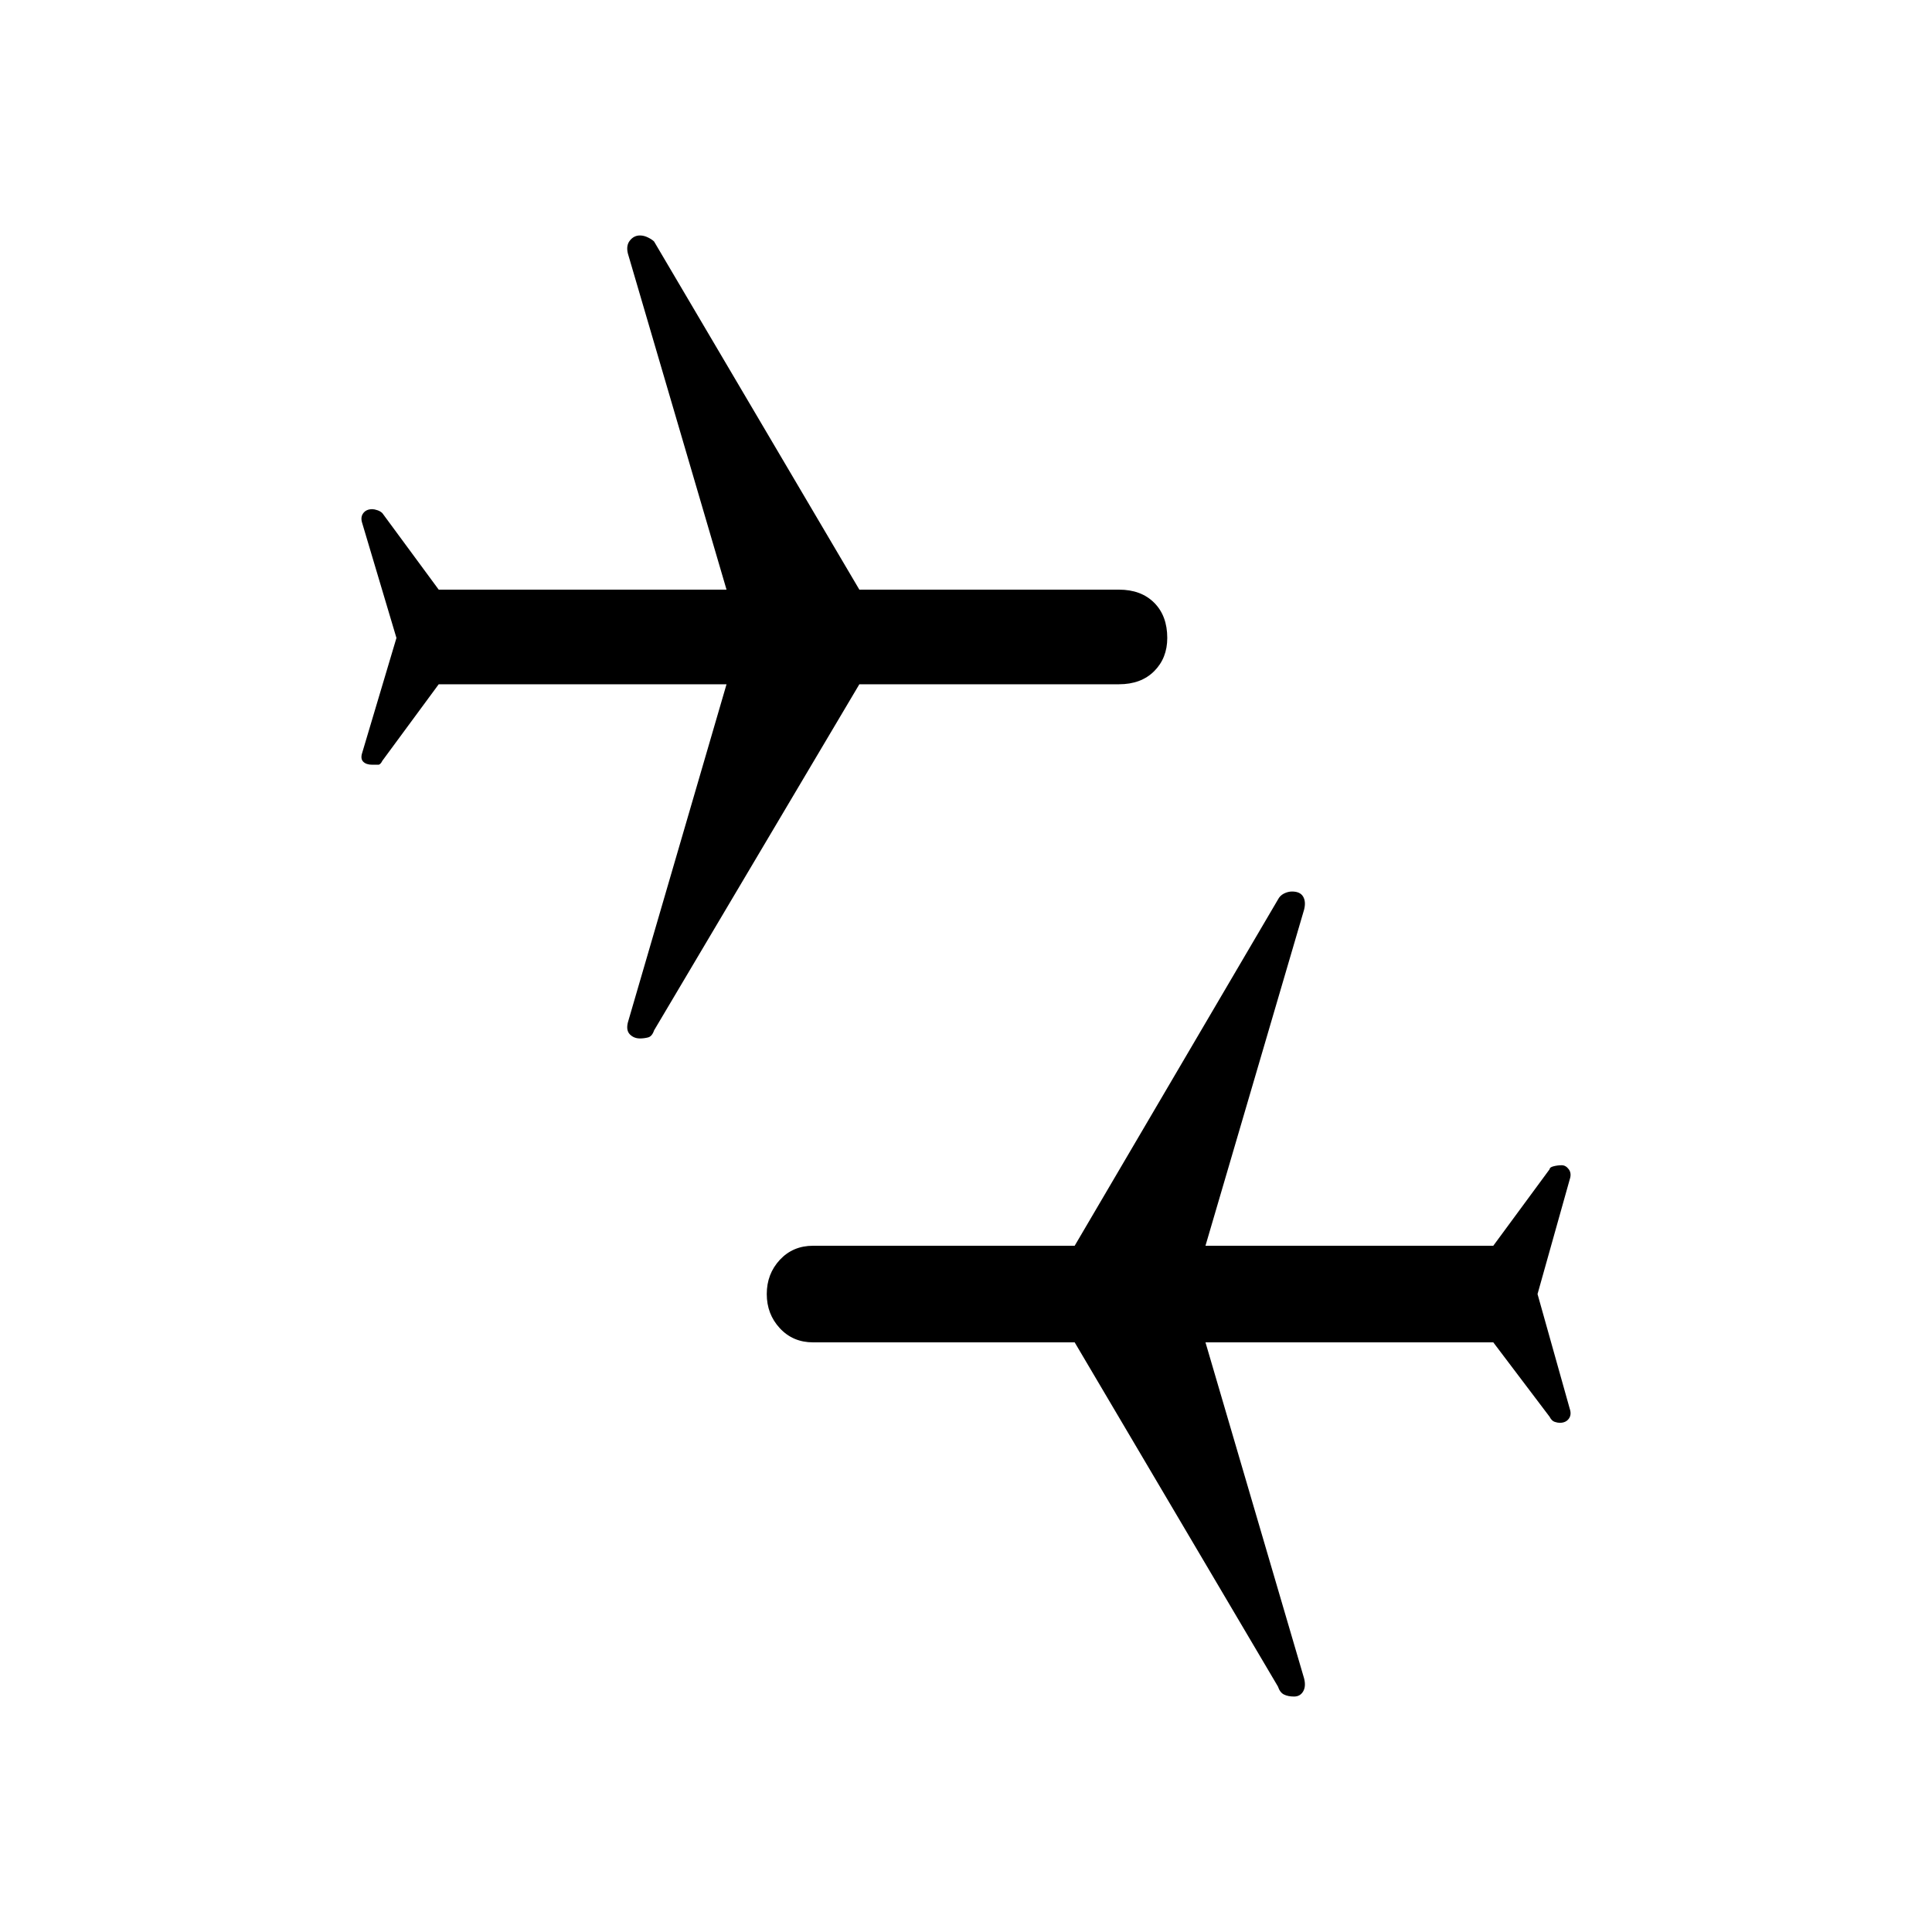 <svg xmlns="http://www.w3.org/2000/svg" height="40" width="40"><path d="M26.792 35.125Q26.667 35.125 26.583 35.083Q26.5 35.042 26.458 34.917L22.25 27.792H16.833Q16.417 27.792 16.146 27.5Q15.875 27.208 15.875 26.792Q15.875 26.375 16.146 26.083Q16.417 25.792 16.833 25.792H22.25L26.458 18.625Q26.5 18.542 26.583 18.5Q26.667 18.458 26.75 18.458Q26.917 18.458 26.979 18.562Q27.042 18.667 27 18.833L24.958 25.792H30.917L32.083 24.208Q32.083 24.167 32.167 24.146Q32.25 24.125 32.333 24.125Q32.417 24.125 32.479 24.208Q32.542 24.292 32.5 24.417L31.833 26.792L32.5 29.167Q32.542 29.292 32.479 29.375Q32.417 29.458 32.292 29.458Q32.25 29.458 32.188 29.438Q32.125 29.417 32.083 29.333L30.917 27.792H24.958L27 34.75Q27.042 34.917 26.979 35.021Q26.917 35.125 26.792 35.125ZM13.25 21.5Q13.125 21.5 13.042 21.417Q12.958 21.333 13 21.167L15.042 14.167H9.083L7.917 15.75Q7.875 15.833 7.833 15.833Q7.792 15.833 7.708 15.833Q7.583 15.833 7.521 15.771Q7.458 15.708 7.5 15.583L8.208 13.208L7.5 10.833Q7.458 10.708 7.521 10.625Q7.583 10.542 7.708 10.542Q7.75 10.542 7.812 10.563Q7.875 10.583 7.917 10.625L9.083 12.208H15.042L13 5.25Q12.958 5.083 13.042 4.979Q13.125 4.875 13.25 4.875Q13.333 4.875 13.417 4.917Q13.5 4.958 13.542 5L17.792 12.208H23.167Q23.625 12.208 23.896 12.479Q24.167 12.75 24.167 13.208Q24.167 13.625 23.896 13.896Q23.625 14.167 23.167 14.167H17.792L13.542 21.333Q13.5 21.458 13.417 21.479Q13.333 21.5 13.25 21.5Z"/></svg>